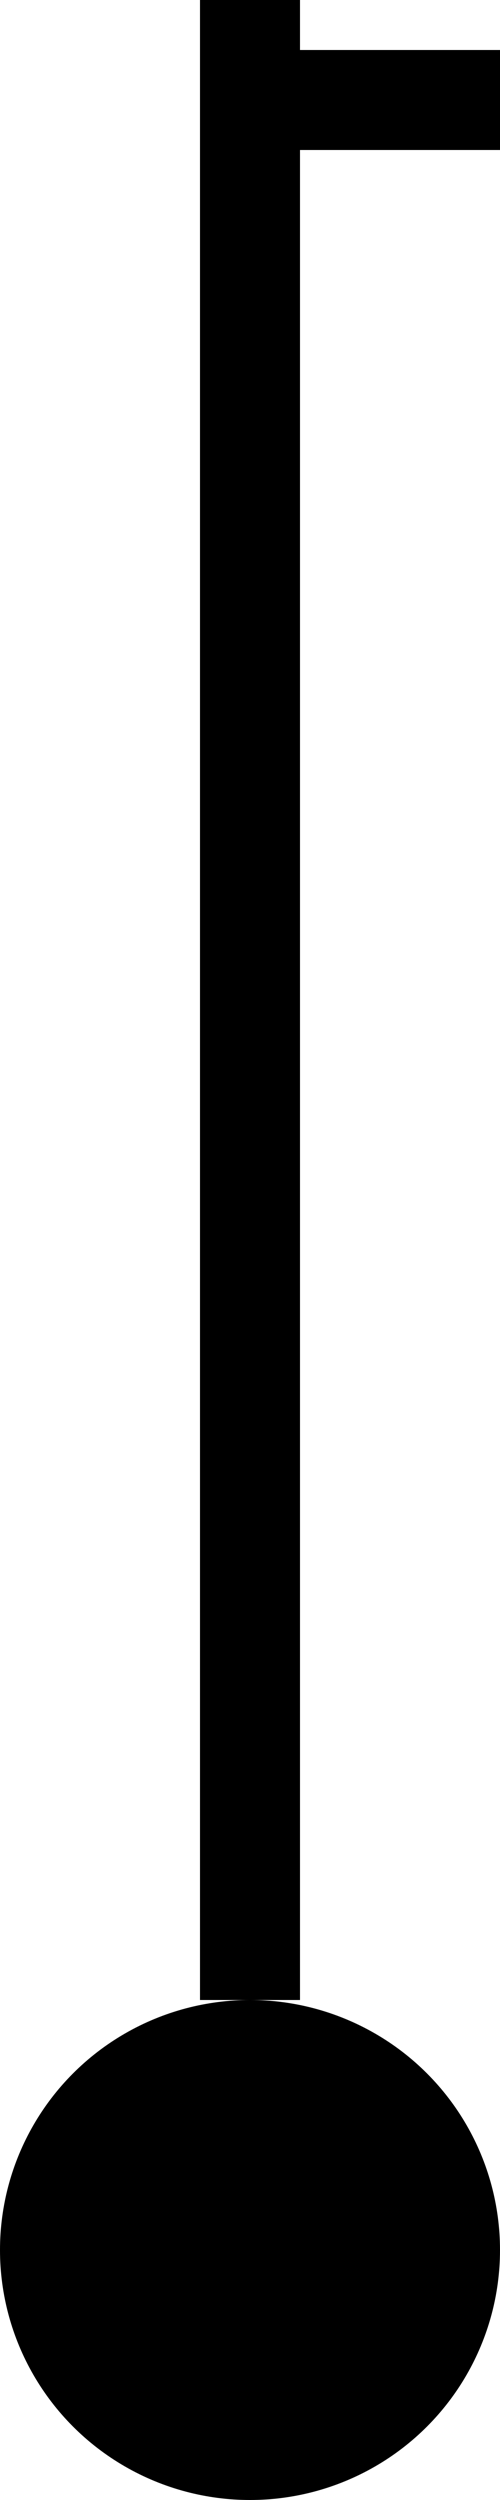 <svg xmlns="http://www.w3.org/2000/svg" width="10" height="50">
    <!-- 音符尾 -->
    <line x1="5" y1="2" x2="10" y2="2" stroke="black" stroke-width="2" ></line>
    <!-- 音符杆 -->
    <line x1="5" y1="0" x2="5" y2="40" stroke="black" stroke-width="2" ></line>
    <!-- 音符头 -->
    <circle cx="5" cy="45" r="5" fill="black" ></circle>
</svg>
